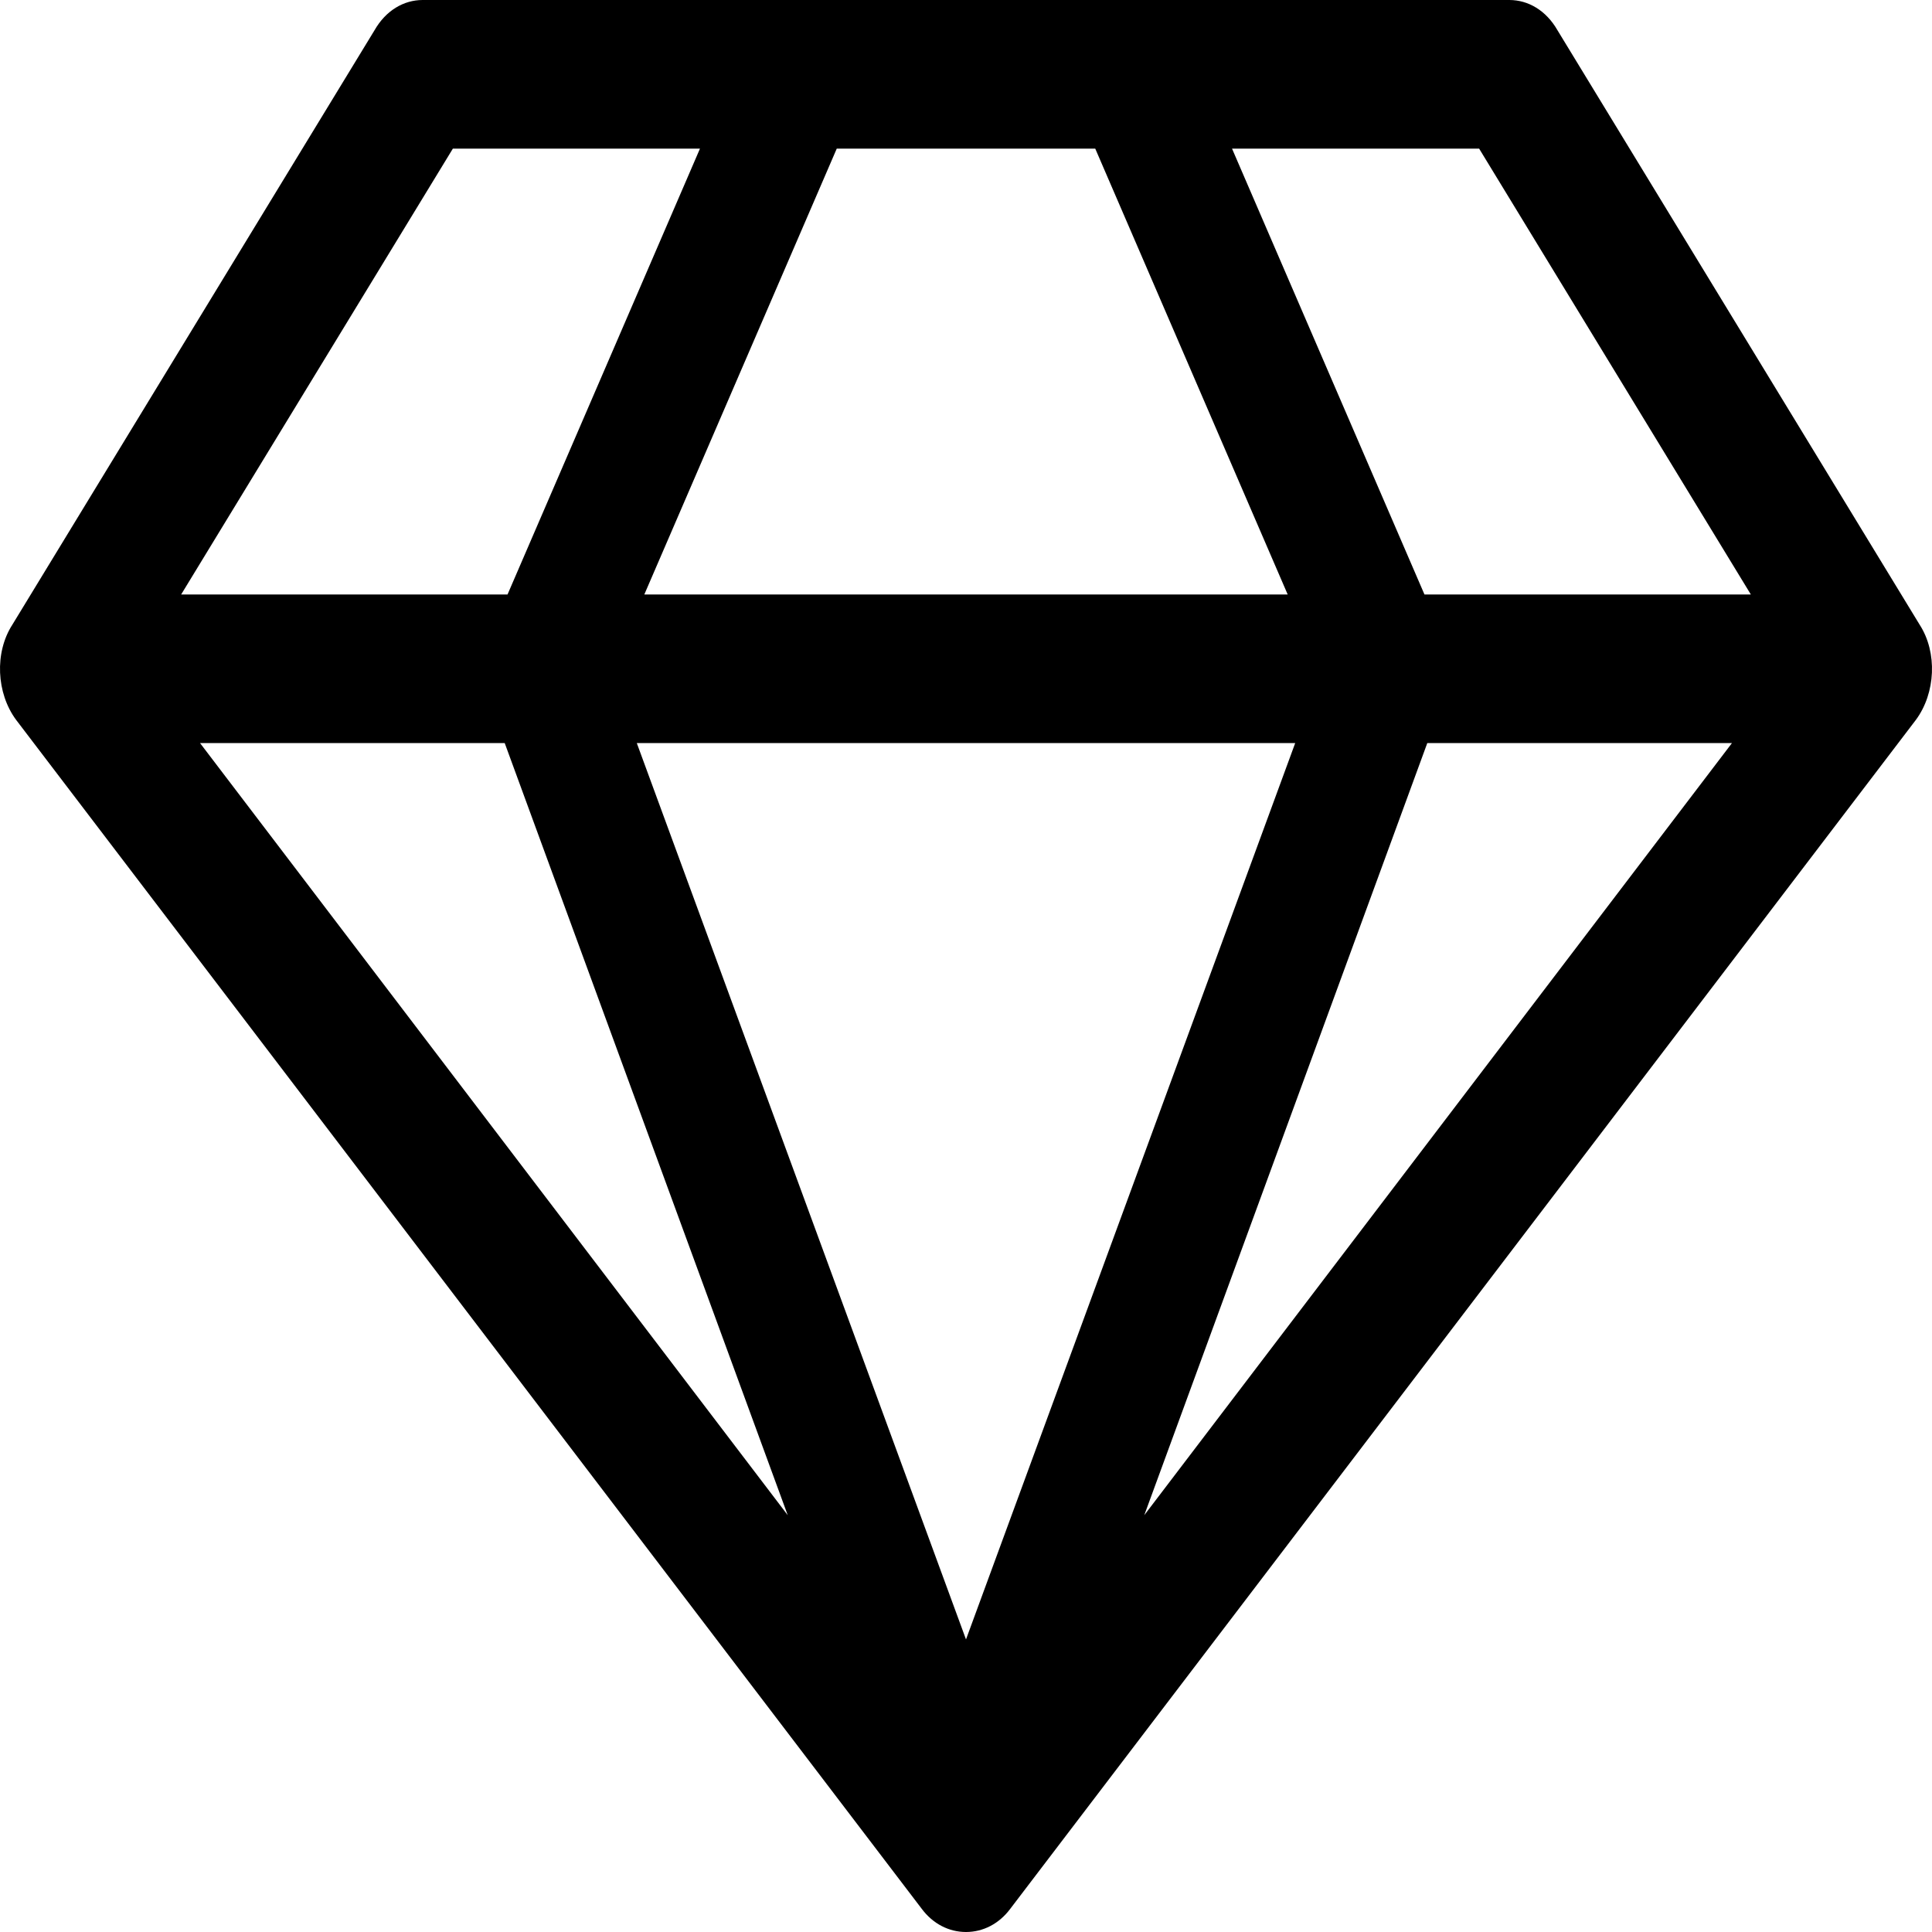 <?xml version="1.0" encoding="UTF-8" standalone="no"?>
<svg width="30px" height="30px" viewBox="0 0 30 30" version="1.1" xmlns="http://www.w3.org/2000/svg" xmlns:xlink="http://www.w3.org/1999/xlink">
    <!-- Generator: Sketch 3.8.3 (29802) - http://www.bohemiancoding.com/sketch -->
    <title>Fill 1 Copy 2</title>
    <desc>Created with Sketch.</desc>
    <defs></defs>
    <g id="Page-1" stroke="none" stroke-width="1" fill="none" fill-rule="evenodd">
        <g id="Artboard-4" fill="#000000">
            <path d="M27.187,9.231 L22.968,2.308 L19.131,2.308 L22.119,9.231 L27.187,9.231 Z M26.894,11.538 L22.163,11.538 L17.768,23.528 L26.894,11.538 Z M19.995,9.231 L17.007,2.308 L12.993,2.308 L10.005,9.231 L19.995,9.231 Z M20.112,11.538 L9.888,11.538 L15,25.457 L20.112,11.538 Z M12.232,23.528 L7.837,11.538 L3.106,11.538 L12.232,23.528 Z M10.869,2.308 L7.032,2.308 L2.813,9.231 L7.881,9.231 L10.869,2.308 Z M29.808,9.7 C30.087,10.132 30.057,10.763 29.75,11.178 L15.688,29.639 C15.513,29.874 15.264,30 15,30 C14.736,30 14.487,29.874 14.312,29.639 L0.25,11.178 C-0.057,10.763 -0.087,10.132 0.192,9.7 L5.816,0.469 C5.992,0.162 6.27,3.55271368e-15 6.563,3.55271368e-15 L23.437,3.55271368e-15 C23.73,3.55271368e-15 24.008,0.162 24.184,0.469 L29.808,9.7 Z" id="Fill-1-Copy-2"></path>
        </g>
    </g>
</svg>